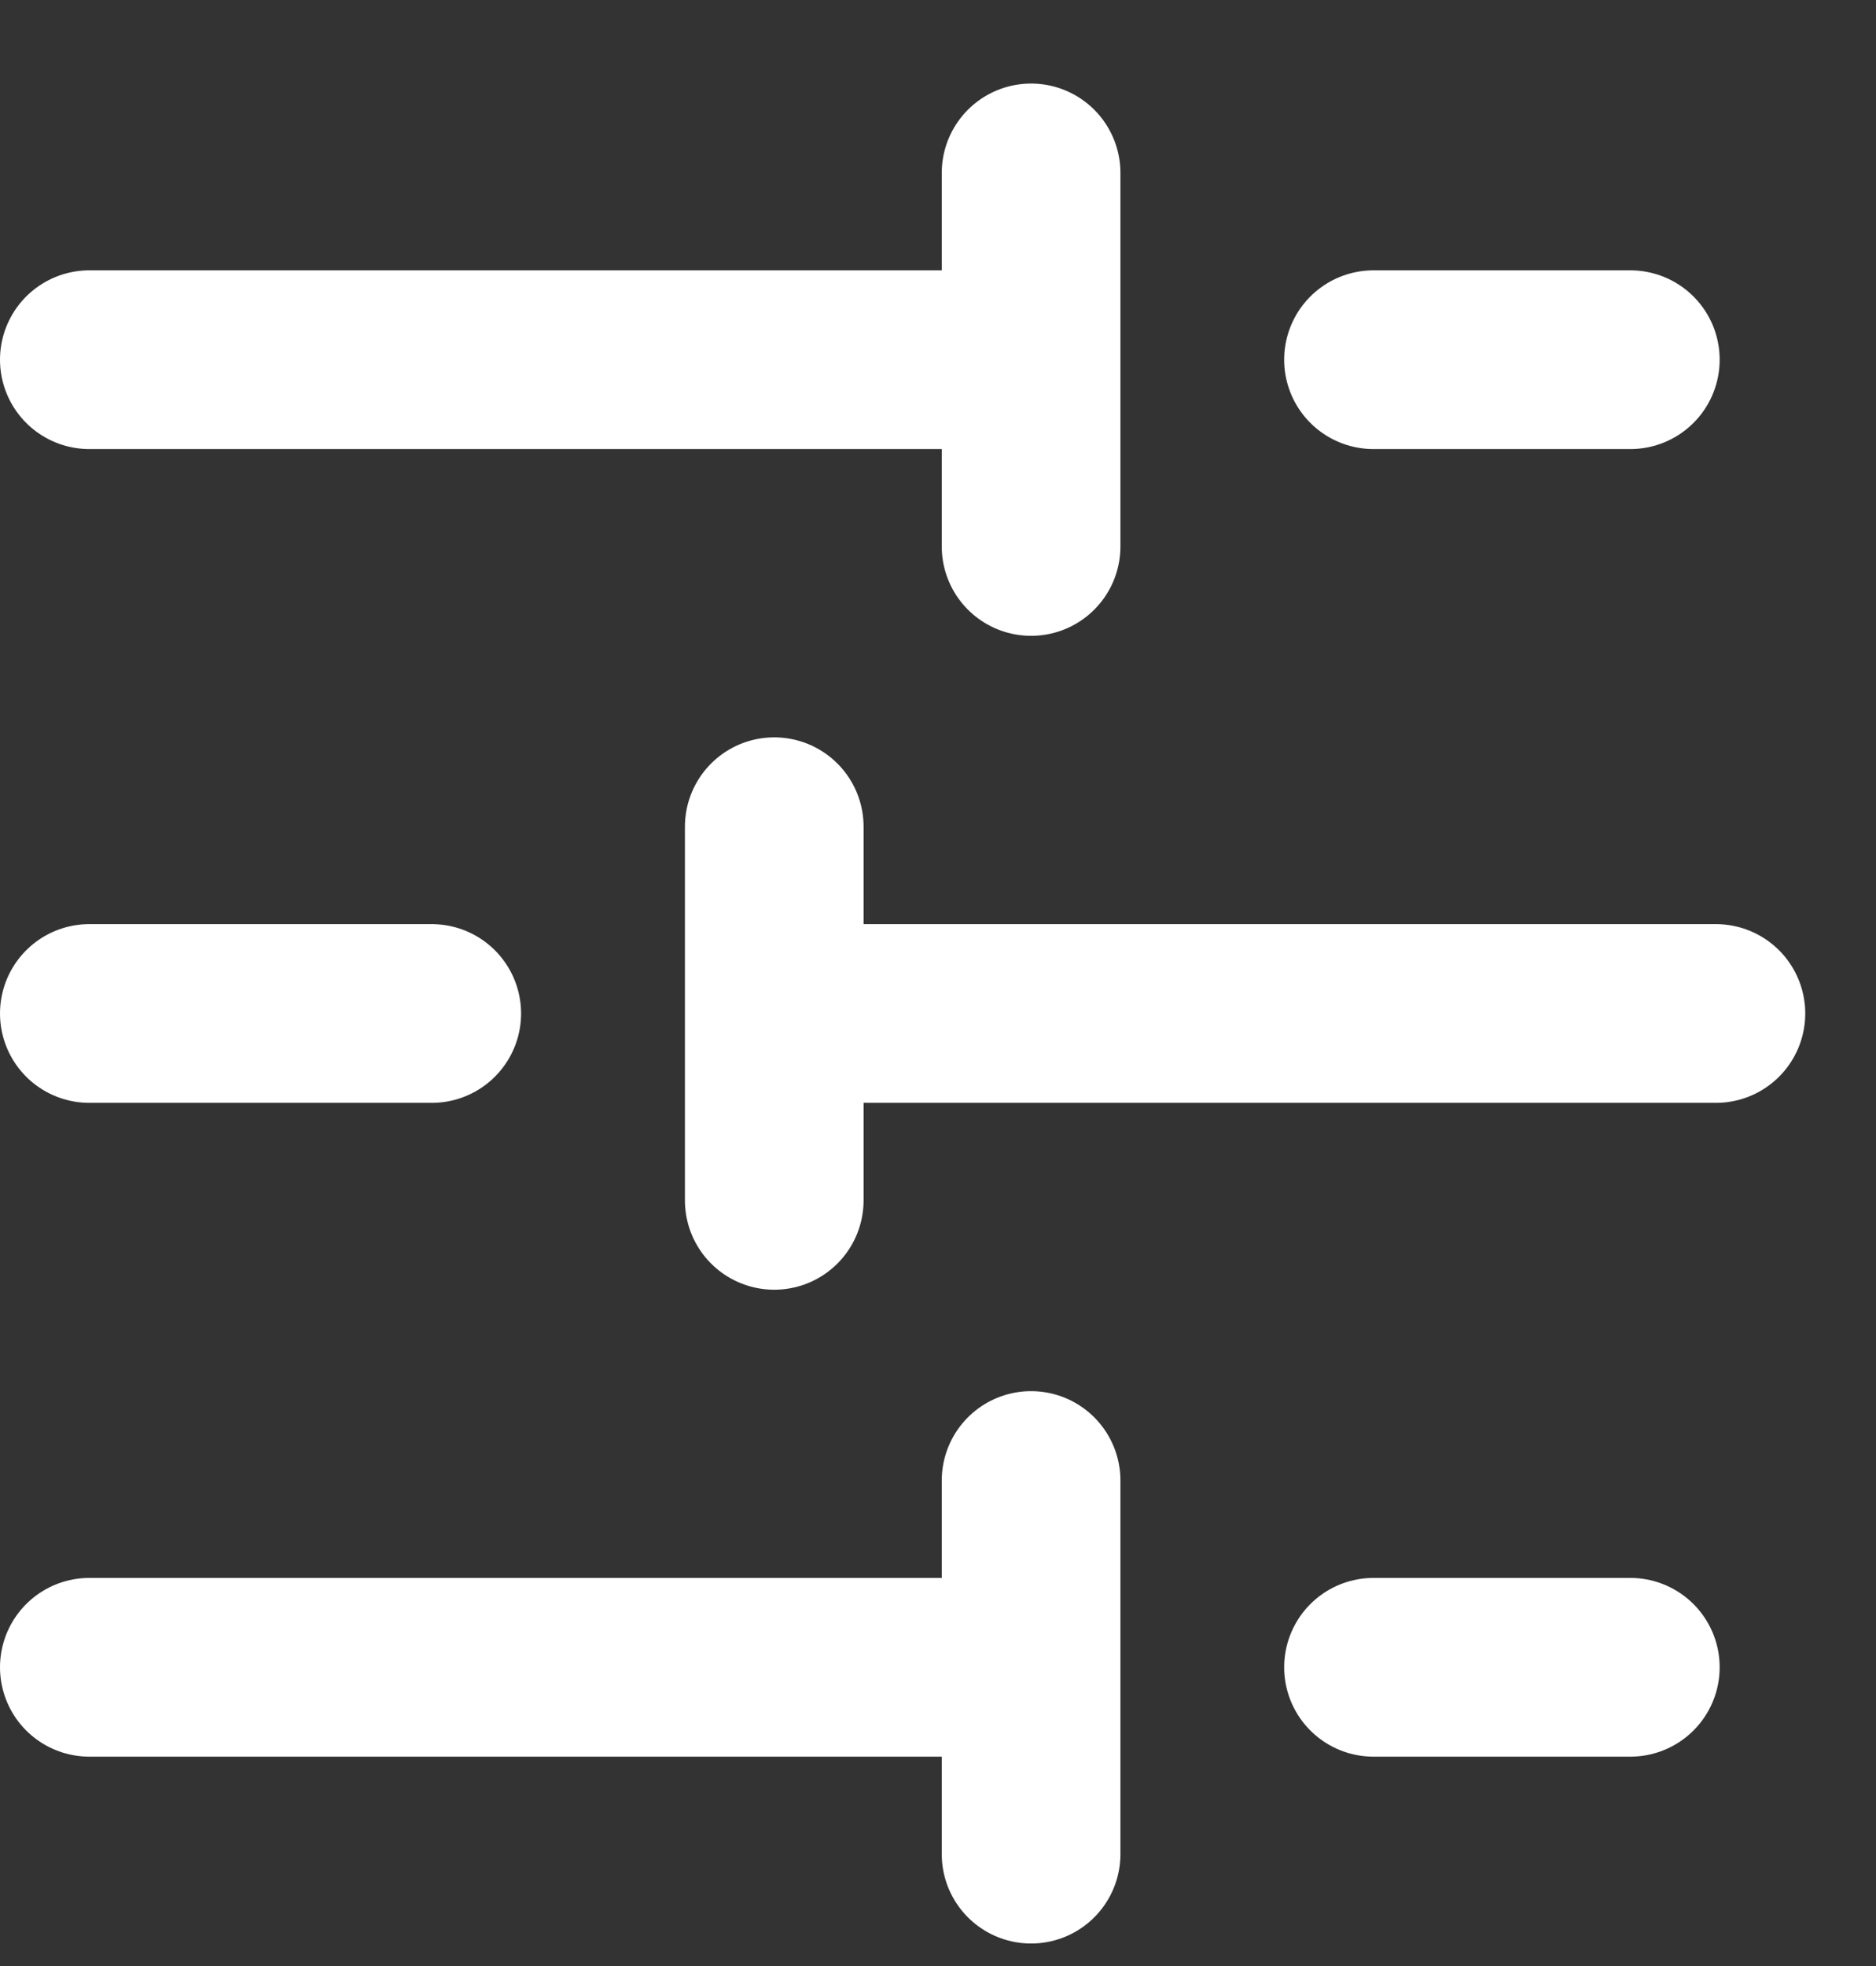 <svg width="21" height="22" viewBox="0 0 21 22" fill="none" xmlns="http://www.w3.org/2000/svg">
<rect x="0" y="0" width="21" height="22" fill="#333333" stroke="none"/>
<path d="M11.542 18.657H1M18.25 4.025H15.375H18.25ZM11.542 1.935V6.115V1.935ZM11.542 4.025H1H11.542ZM4.833 11.341H1H4.833ZM8.667 9.251V13.432V9.251ZM19.208 11.341H8.667H19.208ZM18.25 18.657H15.375H18.25ZM11.542 16.567V20.748V16.567Z" stroke="#FFFFFF" stroke-width="2" stroke-linecap="round" stroke-linejoin="round"/>
</svg>
